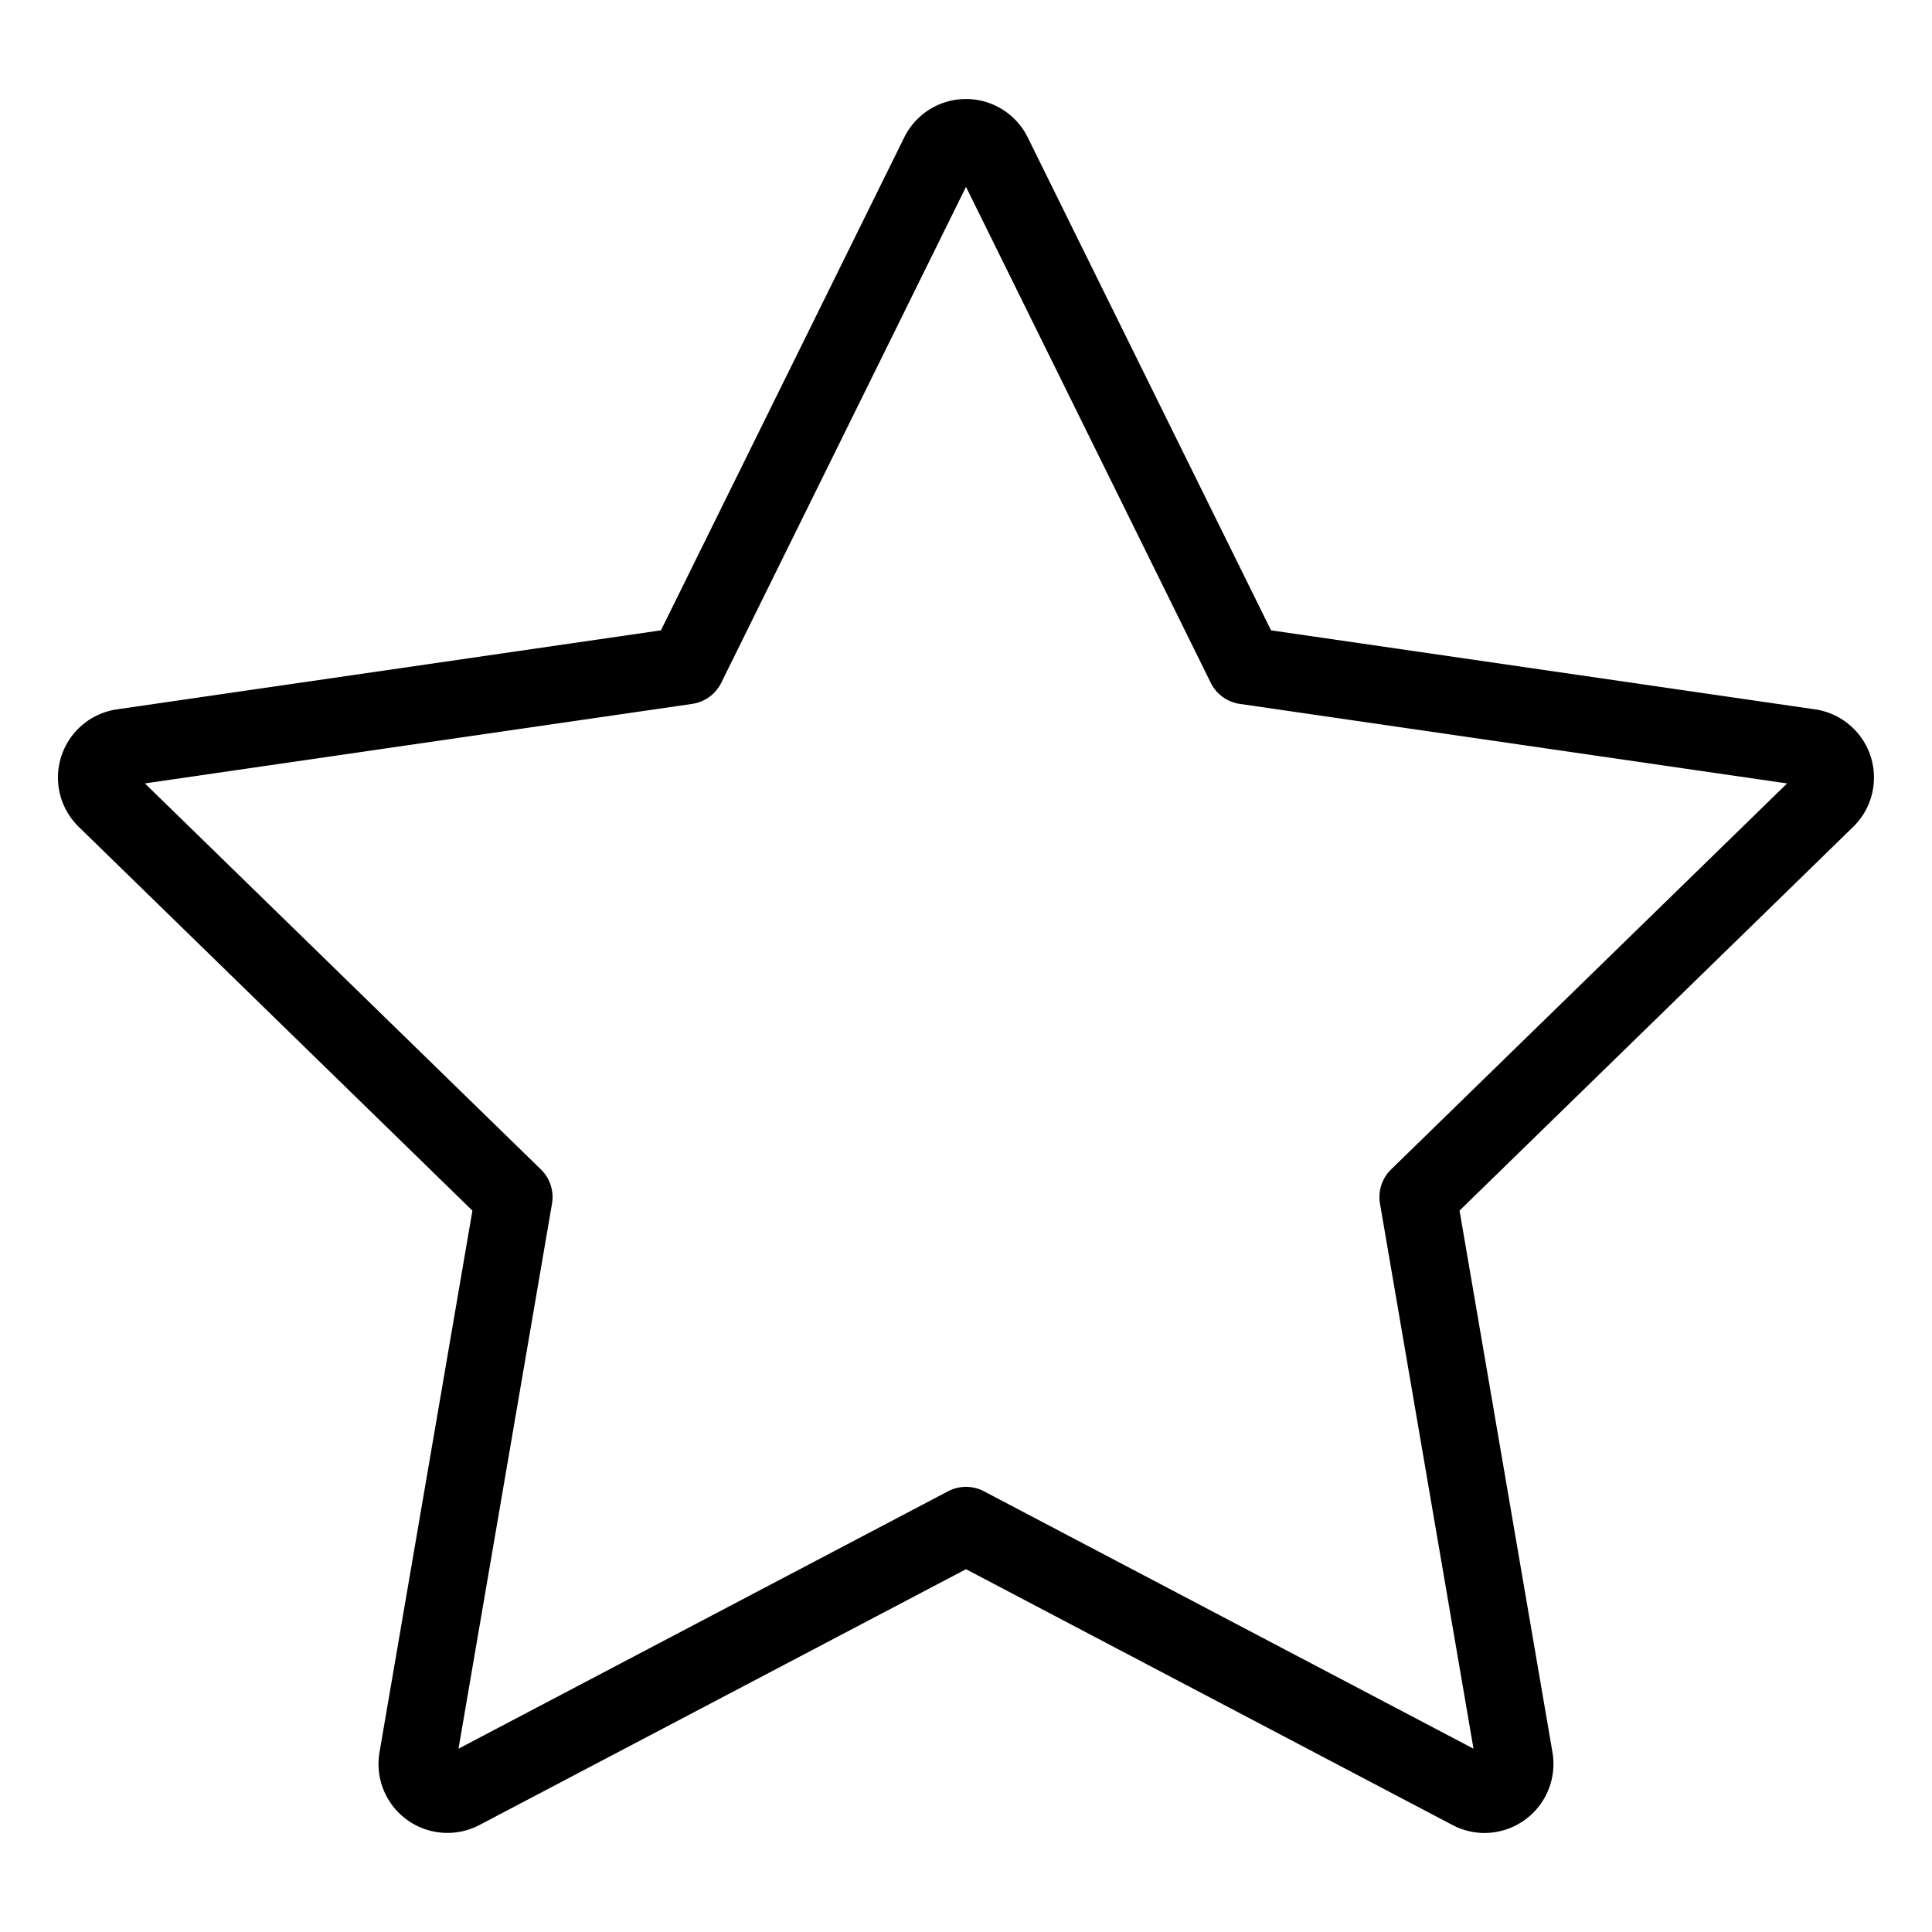<svg xmlns="http://www.w3.org/2000/svg" viewBox="0 0 50 50"><title>69. favorite</title><g id="Layer_70" data-name="Layer 70"><path d="M38.423,47.438a1.792,1.792,0,0,1-.831-.206L25,40.611,12.409,47.231a1.784,1.784,0,0,1-2.588-1.879l2.405-14.021L2.039,21.4a1.783,1.783,0,0,1,.988-3.042l14.078-2.045,6.296-12.756a1.782,1.782,0,0,1,3.197,0l6.296,12.756,14.078,2.045a1.783,1.783,0,0,1,.987,3.042L37.773,31.33l2.405,14.021a1.787,1.787,0,0,1-1.756,2.086ZM3.75,20.275l10.249,9.99a1.001,1.001,0,0,1,.287.885L11.866,45.256l12.668-6.661a1.001,1.001,0,0,1,.932,0l12.668,6.661L35.714,31.15a1.001,1.001,0,0,1,.287-.885L46.25,20.275,32.087,18.217a.999.999,0,0,1-.753-.547L25,4.836,18.666,17.67a.999.999,0,0,1-.753.547Zm42.936.063h0Z"/></g></svg>